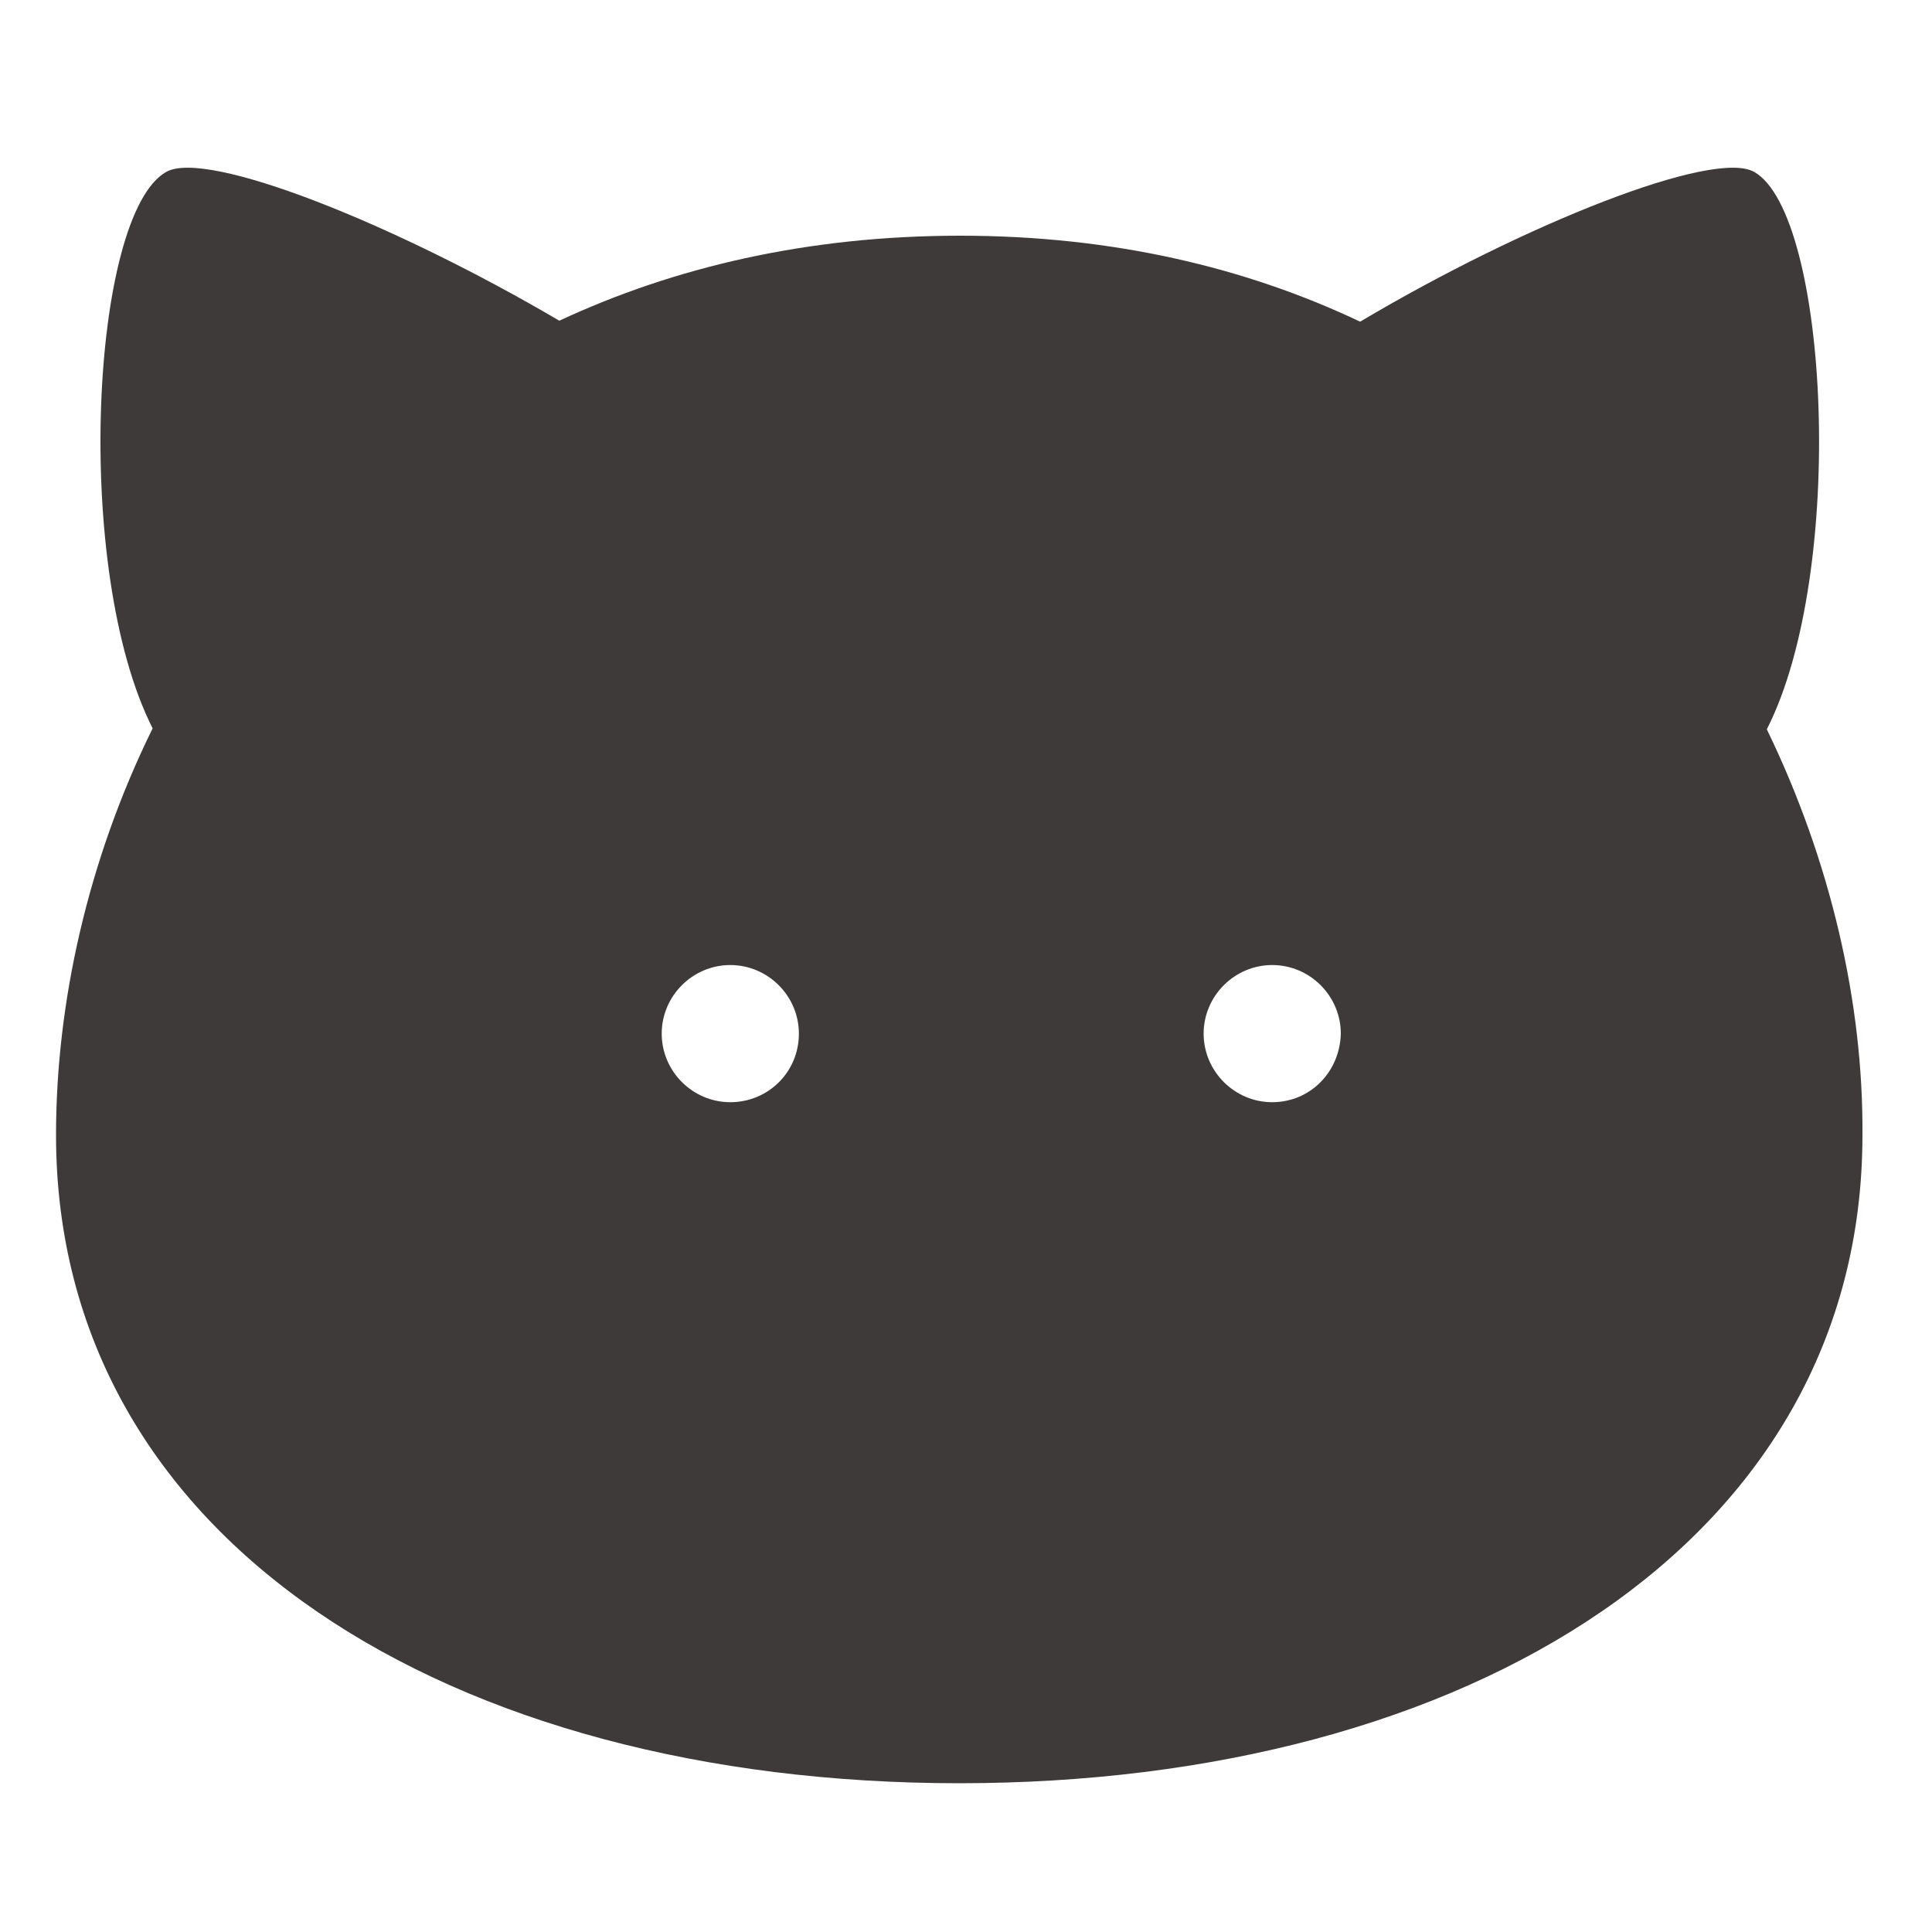 <?xml version="1.0" encoding="utf-8"?>
<!-- Generator: Adobe Illustrator 23.0.6, SVG Export Plug-In . SVG Version: 6.00 Build 0)  -->
<svg version="1.1" id="レイヤー_1" xmlns="http://www.w3.org/2000/svg" xmlns:xlink="http://www.w3.org/1999/xlink" x="0px"
	 y="0px" viewBox="0 0 200 200" style="enable-background:new 0 0 200 200;" xml:space="preserve">
<style type="text/css">
	.st0{fill:#3E3A39;}
</style>
<path class="st0" d="M182.9,75.5c8.3-16.3,6.4-53.3-1.3-57.7c-4.2-2.4-23.8,5.4-40.8,15.5c-11.8-5.6-25.6-8.9-41.4-8.9
	c-15.9,0-29.7,3.3-41.5,8.8c-17-10-36.5-17.8-40.7-15.4C9.4,22.2,7.5,59,15.8,75.4C9.1,89,5.8,103.8,5.8,117.5
	c0,42.1,40.9,67.1,93.5,67.1c52.6,0,93.5-25,93.5-67.1C192.9,103.8,189.5,89.1,182.9,75.5z M75.6,114.1c-3.9,0-7.1-3.2-7.1-7.1
	c0-3.9,3.2-7.1,7.1-7.1c3.9,0,7.1,3.2,7.1,7.1C82.7,111,79.5,114.1,75.6,114.1z M131.7,114.1c-3.9,0-7.1-3.2-7.1-7.1
	c0-3.9,3.2-7.1,7.1-7.1c3.9,0,7.1,3.2,7.1,7.1C138.7,111,135.6,114.1,131.7,114.1z"/>
</svg>
